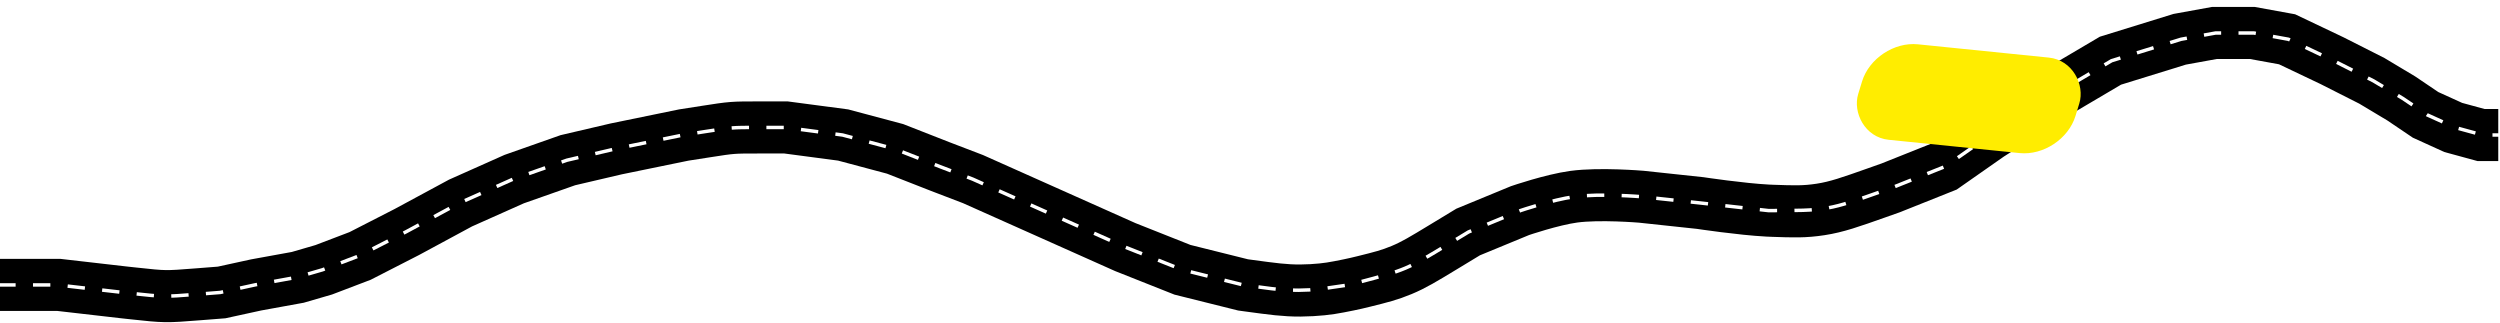 <svg xmlns="http://www.w3.org/2000/svg" xmlns:xlink="http://www.w3.org/1999/xlink" width="1440" height="186" fill="none" viewBox="0 0 1440 186">
  <path stroke="#000" stroke-width="30" d="M0 164.107h33.906l37.894 4.354 4.877.528c9.272 1.005 13.909 1.507 18.565 1.576 4.656.07 9.305-.295 18.603-1.023l13.8-1.081 19.945-4.354 23.933-4.353 14.959-4.353 20.941-7.981 26.926-13.785 30.914-16.688 30.914-13.785 30.914-10.883 27.922-6.53 38.892-7.98 12.611-1.967c7.652-1.193 11.478-1.789 15.335-2.088 3.856-.299 7.729-.299 15.473-.299h15.418l32.908 4.353 29.917 7.981 25.928 10.158 18.947 7.255 87.756 39.179 32.909 13.06 34.903 8.706 2.928.4c14.144 1.929 21.216 2.894 30.061 2.844 1.66-.01 4.951-.116 6.609-.213 8.829-.518 12.964-1.355 21.233-3.031v0c2.719-.55 5.737-1.251 8.81-2.014 9.803-2.434 14.705-3.652 21.68-6.554 6.976-2.901 12.586-6.303 23.806-13.105l14.512-8.799 29.917-12.334s18.323-6.266 30.914-7.981c14.929-2.034 38.892 0 38.892 0l33.906 3.627s23.632 3.563 38.892 4.354c.95.049 1.94.091 2.95.127 12.17.428 18.25.643 27.56-.787 9.3-1.43 17.06-4.176 32.57-9.668l7.72-2.732 30.92-12.334 25.92-18.138 32.91-21.041 36.9-21.766 39.89-12.334L1275.45 19h21.94l19.95 3.628 25.93 12.334 22.93 11.608 16.96 10.158 13.96 9.432 15.95 7.255 15.96 4.353h9.97"/>
  <path stroke="#fff" stroke-dasharray="10 10" stroke-width="2" d="M-1 164.107h33.953l37.947 4.354 4.935.534c9.26 1.002 13.89 1.503 18.54 1.572 4.649.069 9.291-.295 18.577-1.021l13.871-1.085 19.972-4.354 23.967-4.353 14.979-4.353 20.971-7.981 26.962-13.785 30.957-16.688 30.957-13.785 30.957-10.883 27.962-6.53 38.946-7.98 12.669-1.973c7.642-1.19 11.463-1.785 15.315-2.083 3.851-.298 7.718-.298 15.452-.298h15.482l32.954 4.353 29.958 7.981 25.964 10.158 18.974 7.255 87.878 39.179 32.954 13.06 34.952 8.706 2.938.401c11.25 1.532 16.875 2.299 22.523 2.553 4.322.194 8.65.164 12.969-.09 5.644-.332 11.258-1.176 22.485-2.864v0l5.101-1.347c13.903-3.673 20.854-5.51 27.45-8.309 6.596-2.799 12.747-6.523 25.048-13.971l11.306-6.845 29.958-12.334s18.348-6.266 30.957-7.981c14.95-2.034 38.946 0 38.946 0l33.953 3.627 38.941 4.354v0c16.76 0 25.14 0 33.37-1.381.23-.039.46-.078.68-.118 8.22-1.439 16.12-4.231 31.92-9.816l4.94-1.745 30.95-12.334 25.97-18.138 32.95-21.041 36.95-21.766 39.95-12.334L1276.23 19h21.97l19.97 3.628 25.96 12.334 22.97 11.608 16.98 10.158 13.98 9.432 15.98 7.255 15.97 4.353h9.99"/>
  <g filter="url(#filter0_f_85_261)">
    <rect width="125.766" height="57.528" fill="#FFED00" rx="25" transform="matrix(.995 .101 -.293 .956 1079.87 23)"/>
  </g>
  <g filter="url(#filter1_d_85_261)">
    <rect width="114.144" height="63.917" fill="url(#pattern0)" rx="14" transform="matrix(.995 .101 -.293 .956 1091.75 17)"/>
  </g>
  <defs>
    <filter id="filter0_f_85_261" width="179.464" height="112.904" x="1044.27" y=".386" color-interpolation-filters="sRGB" filterUnits="userSpaceOnUse">
      <feFlood flood-opacity="0" result="BackgroundImageFix"/>
      <feBlend in="SourceGraphic" in2="BackgroundImageFix" result="shape"/>
      <feGaussianBlur result="effect1_foregroundBlur_85_261" stdDeviation="12.5"/>
    </filter>
    <filter id="filter1_d_85_261" width="133.291" height="77.941" x="1072.51" y="18.336" color-interpolation-filters="sRGB" filterUnits="userSpaceOnUse">
      <feFlood flood-opacity="0" result="BackgroundImageFix"/>
      <feColorMatrix in="SourceAlpha" result="hardAlpha" values="0 0 0 0 0 0 0 0 0 0 0 0 0 0 0 0 0 0 127 0"/>
      <feOffset dy="4"/>
      <feGaussianBlur stdDeviation="2"/>
      <feColorMatrix values="0 0 0 0 0 0 0 0 0 0 0 0 0 0 0 0 0 0 0.25 0"/>
      <feBlend in2="BackgroundImageFix" result="effect1_dropShadow_85_261"/>
      <feBlend in="SourceGraphic" in2="effect1_dropShadow_85_261" result="shape"/>
    </filter>
    <pattern id="pattern0" width="1" height="1" patternContentUnits="objectBoundingBox">
      <use transform="matrix(.001 0 0 .002 0 -.064)" xlink:href="#image0_85_261"/>
    </pattern>
  </defs>
</svg>
